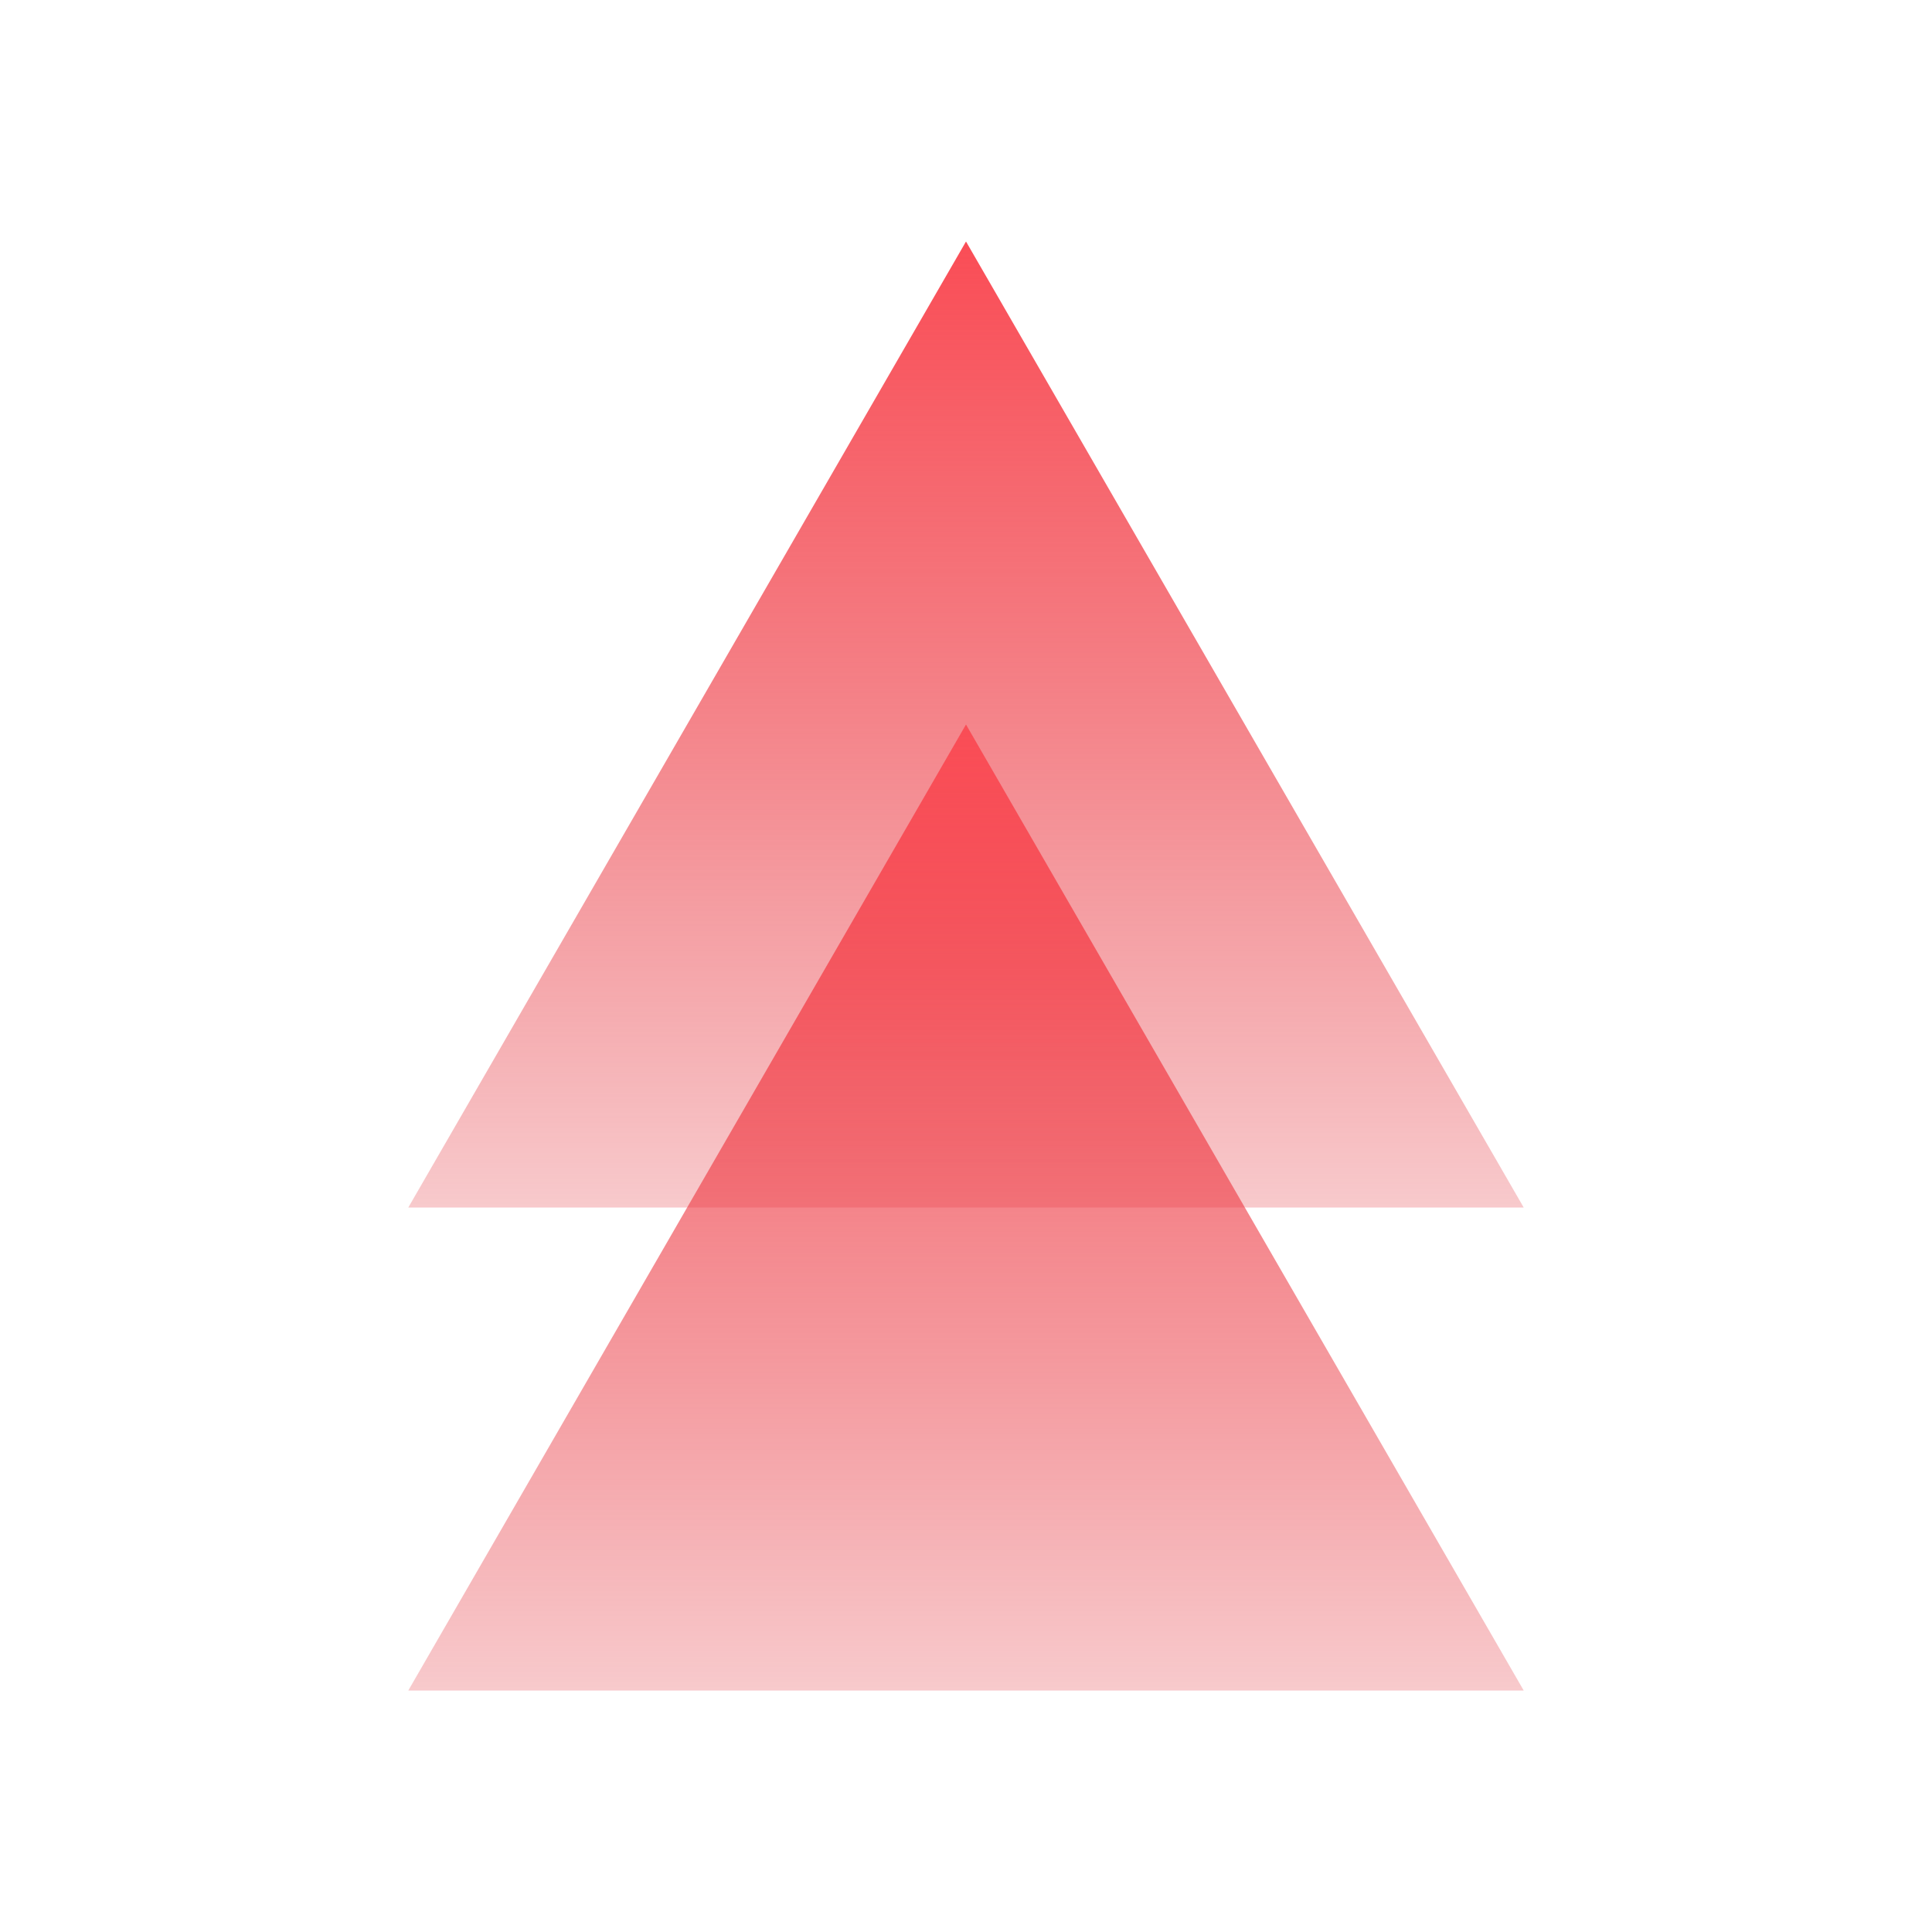 <svg width="24" height="24" viewBox="0 0 24 24" fill="none" xmlns="http://www.w3.org/2000/svg">
<g clip-path="url(#clip0_1736_3174)">
<path d="M12 3L18.928 15H5.072L12 3Z" fill="url(#paint0_linear_1736_3174)"/>
<path d="M12 9L18.928 21H5.072L12 9Z" fill="url(#paint1_linear_1736_3174)"/>
</g>
<defs>
<linearGradient id="paint0_linear_1736_3174" x1="12" y1="3" x2="12" y2="19" gradientUnits="userSpaceOnUse">
<stop stop-color="#FA4D56"/>
<stop offset="1" stop-color="#DA1E28" stop-opacity="0"/>
</linearGradient>
<linearGradient id="paint1_linear_1736_3174" x1="12" y1="9" x2="12" y2="25" gradientUnits="userSpaceOnUse">
<stop stop-color="#FA4D56"/>
<stop offset="1" stop-color="#DA1E28" stop-opacity="0"/>
</linearGradient>
<clipPath id="clip0_1736_3174">
<rect width="24" height="24" fill="white"/>
</clipPath>
</defs>
</svg>
